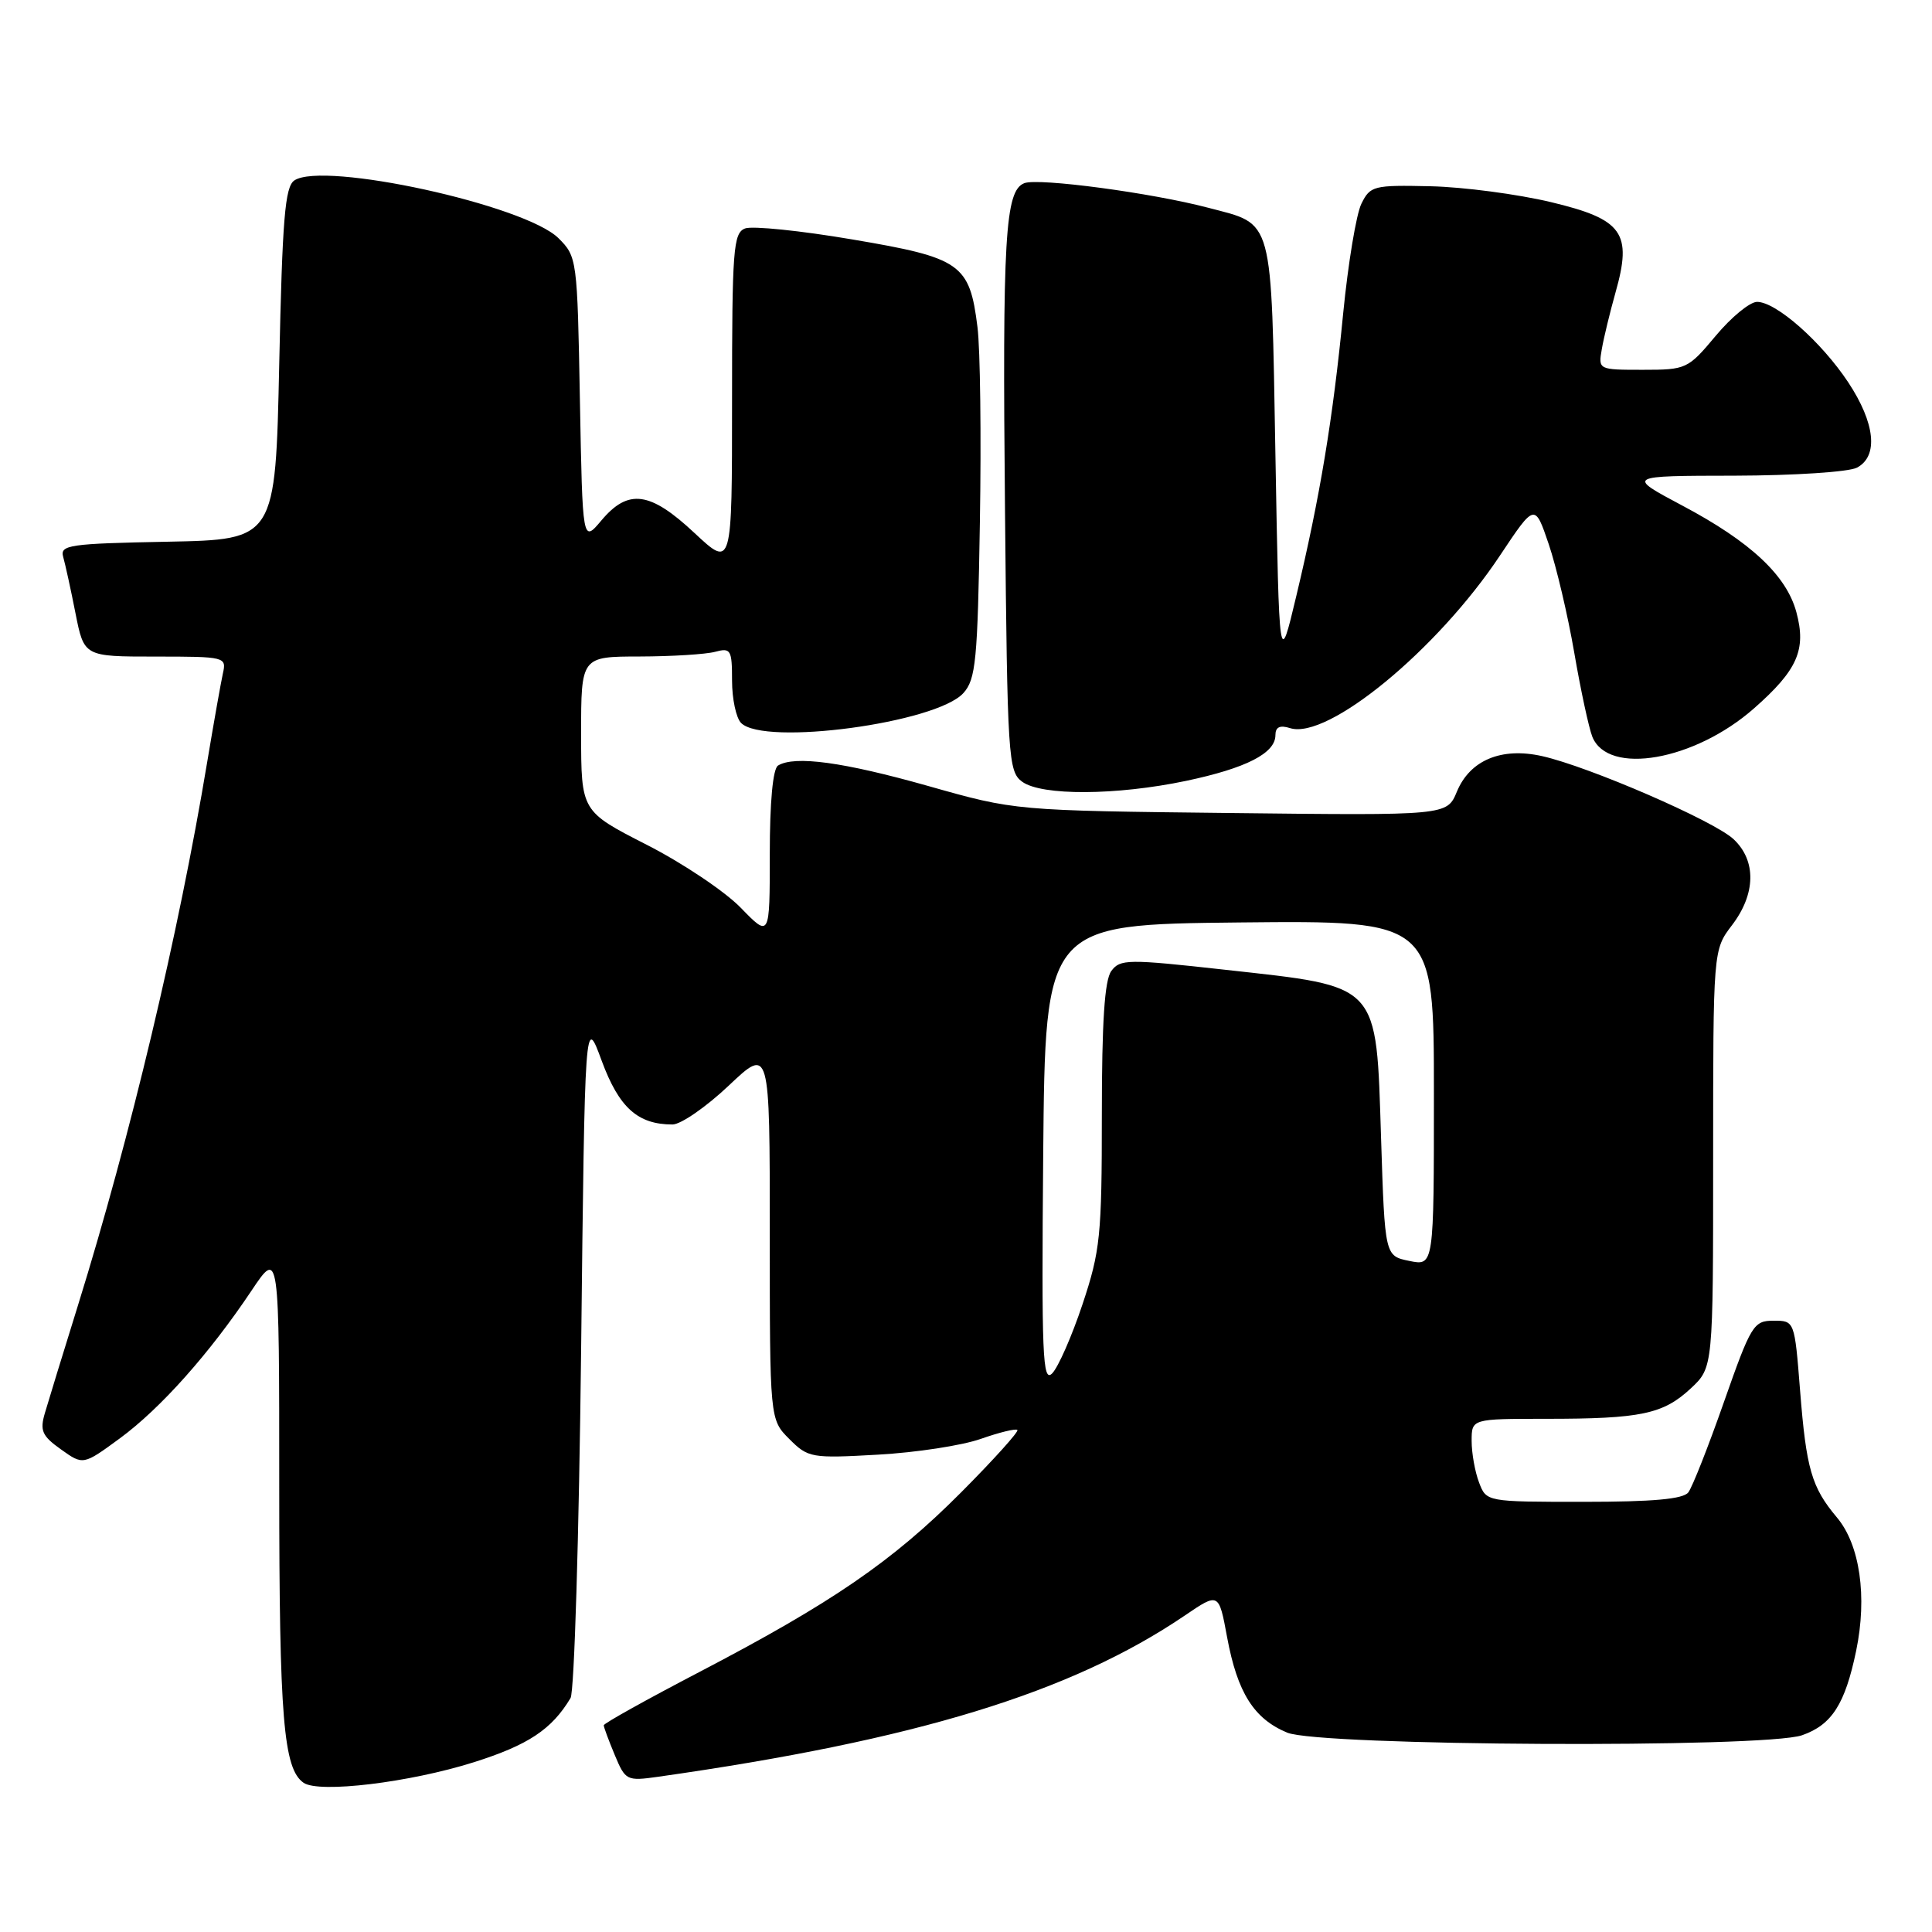 <?xml version="1.0" encoding="UTF-8" standalone="no"?>
<!DOCTYPE svg PUBLIC "-//W3C//DTD SVG 1.1//EN" "http://www.w3.org/Graphics/SVG/1.1/DTD/svg11.dtd" >
<svg xmlns="http://www.w3.org/2000/svg" xmlns:xlink="http://www.w3.org/1999/xlink" version="1.1" viewBox="0 0 256 256">
 <g >
 <path fill="currentColor"
d=" M 62.77 233.51 C 69.99 231.23 73.11 229.16 75.60 225.00 C 76.10 224.18 76.72 203.48 77.00 179.00 C 77.50 134.50 77.50 134.50 79.74 140.59 C 82.03 146.77 84.50 149.00 89.11 149.00 C 90.21 149.00 93.57 146.68 96.56 143.85 C 102.00 138.71 102.00 138.71 102.00 163.40 C 102.00 188.09 102.00 188.09 104.59 190.68 C 107.08 193.17 107.49 193.25 116.34 192.75 C 121.38 192.47 127.51 191.53 129.96 190.66 C 132.41 189.80 134.60 189.26 134.81 189.48 C 135.02 189.69 131.67 193.41 127.35 197.75 C 118.26 206.88 110.26 212.37 92.65 221.56 C 85.69 225.19 80.00 228.36 80.00 228.61 C 80.00 228.86 80.66 230.63 81.46 232.55 C 82.87 235.93 83.04 236.02 87.21 235.43 C 121.37 230.58 141.92 224.29 157.00 214.06 C 161.50 211.00 161.50 211.00 162.60 216.95 C 163.96 224.28 166.14 227.74 170.55 229.58 C 174.81 231.37 233.80 231.66 238.78 229.93 C 242.73 228.55 244.48 225.81 245.95 218.74 C 247.44 211.56 246.45 204.69 243.40 201.07 C 240.04 197.07 239.34 194.65 238.52 184.25 C 237.79 175.00 237.79 175.00 235.00 175.00 C 232.36 175.00 232.02 175.56 228.44 185.75 C 226.37 191.66 224.24 197.06 223.71 197.75 C 223.03 198.64 219.00 199.00 209.85 199.00 C 196.95 199.00 196.95 199.00 195.98 196.43 C 195.44 195.02 195.00 192.55 195.00 190.93 C 195.00 188.00 195.00 188.00 204.88 188.00 C 217.44 188.00 220.38 187.38 224.04 183.97 C 227.00 181.20 227.00 181.20 227.00 153.53 C 227.00 125.87 227.00 125.87 229.50 122.59 C 232.66 118.45 232.74 114.04 229.71 111.20 C 227.13 108.77 210.57 101.59 204.34 100.19 C 198.95 98.98 194.77 100.72 193.04 104.91 C 191.73 108.06 191.73 108.06 163.12 107.73 C 134.50 107.41 134.50 107.41 123.00 104.15 C 111.75 100.97 105.29 100.09 103.09 101.44 C 102.41 101.87 102.00 106.26 102.00 113.18 C 102.00 124.24 102.00 124.24 98.17 120.30 C 96.07 118.13 90.45 114.36 85.68 111.93 C 77.01 107.50 77.01 107.50 77.00 97.25 C 77.00 87.00 77.00 87.00 84.75 86.99 C 89.01 86.98 93.51 86.70 94.75 86.37 C 96.83 85.81 97.00 86.09 97.00 90.18 C 97.00 92.61 97.54 95.14 98.20 95.80 C 101.27 98.87 124.05 95.81 127.65 91.84 C 129.30 90.02 129.54 87.56 129.84 69.21 C 130.03 57.88 129.89 46.24 129.52 43.34 C 128.48 34.95 127.34 34.16 112.95 31.73 C 106.08 30.56 99.68 29.91 98.73 30.27 C 97.16 30.87 97.00 33.03 97.00 53.11 C 97.00 75.27 97.00 75.27 92.04 70.64 C 86.14 65.11 83.25 64.72 79.68 68.97 C 77.19 71.93 77.19 71.93 76.84 52.99 C 76.50 34.32 76.46 34.01 74.00 31.56 C 69.58 27.17 42.84 21.32 39.00 23.91 C 37.76 24.75 37.41 29.02 37.00 48.21 C 36.50 71.50 36.50 71.50 22.19 71.78 C 9.20 72.03 7.93 72.21 8.37 73.78 C 8.64 74.73 9.38 78.09 10.00 81.25 C 11.14 87.00 11.14 87.00 20.59 87.00 C 29.87 87.00 30.03 87.04 29.53 89.25 C 29.26 90.49 28.32 95.78 27.45 101.00 C 23.67 123.75 17.28 150.61 10.32 173.00 C 8.35 179.32 6.39 185.73 5.95 187.23 C 5.26 189.57 5.57 190.27 8.09 192.06 C 11.02 194.15 11.02 194.15 15.88 190.59 C 21.27 186.63 27.75 179.36 33.33 171.01 C 37.00 165.53 37.00 165.53 37.00 197.02 C 37.00 227.64 37.56 234.39 40.23 236.23 C 42.28 237.64 54.28 236.19 62.77 233.51 Z  M 157.16 103.47 C 165.12 101.79 169.00 99.81 169.00 97.41 C 169.00 96.34 169.59 96.05 170.94 96.48 C 175.92 98.06 190.44 86.12 198.76 73.60 C 203.37 66.68 203.37 66.68 205.21 72.09 C 206.22 75.06 207.75 81.55 208.60 86.50 C 209.45 91.45 210.53 96.45 210.99 97.62 C 213.07 102.81 224.54 100.80 232.42 93.86 C 238.18 88.79 239.37 86.09 238.03 81.12 C 236.72 76.24 231.95 71.78 222.91 66.99 C 215.50 63.05 215.50 63.05 229.82 63.03 C 237.72 63.01 245.00 62.54 246.07 61.96 C 248.93 60.43 248.47 56.06 244.90 50.66 C 241.34 45.29 235.35 40.00 232.82 40.00 C 231.87 40.00 229.41 42.02 227.34 44.50 C 223.66 48.90 223.45 49.00 217.67 49.00 C 211.79 49.00 211.77 48.99 212.25 46.25 C 212.51 44.74 213.33 41.37 214.06 38.77 C 216.31 30.84 215.04 29.06 205.50 26.78 C 201.10 25.73 193.93 24.78 189.56 24.68 C 182.00 24.51 181.56 24.62 180.39 27.00 C 179.71 28.38 178.63 34.90 177.98 41.50 C 176.62 55.48 174.92 65.78 171.76 79.00 C 169.50 88.50 169.50 88.50 169.00 60.28 C 168.43 28.32 168.84 29.83 160.10 27.53 C 152.64 25.56 137.61 23.55 135.73 24.27 C 133.18 25.25 132.81 31.40 133.17 67.87 C 133.48 100.46 133.60 102.23 135.44 103.58 C 138.02 105.46 147.91 105.41 157.16 103.47 Z  M 138.23 152.98 C 138.50 122.50 138.50 122.50 164.25 122.23 C 190.00 121.97 190.00 121.97 190.00 144.86 C 190.00 167.75 190.00 167.75 186.75 167.08 C 183.50 166.42 183.50 166.42 183.00 150.86 C 182.33 130.08 182.99 130.79 162.35 128.50 C 149.40 127.06 148.42 127.08 147.25 128.67 C 146.36 129.89 146.00 135.44 146.00 147.76 C 146.00 163.75 145.79 165.76 143.44 172.82 C 142.03 177.05 140.22 181.17 139.42 181.98 C 138.15 183.27 138.00 179.64 138.23 152.98 Z "/>
</g>
</svg>